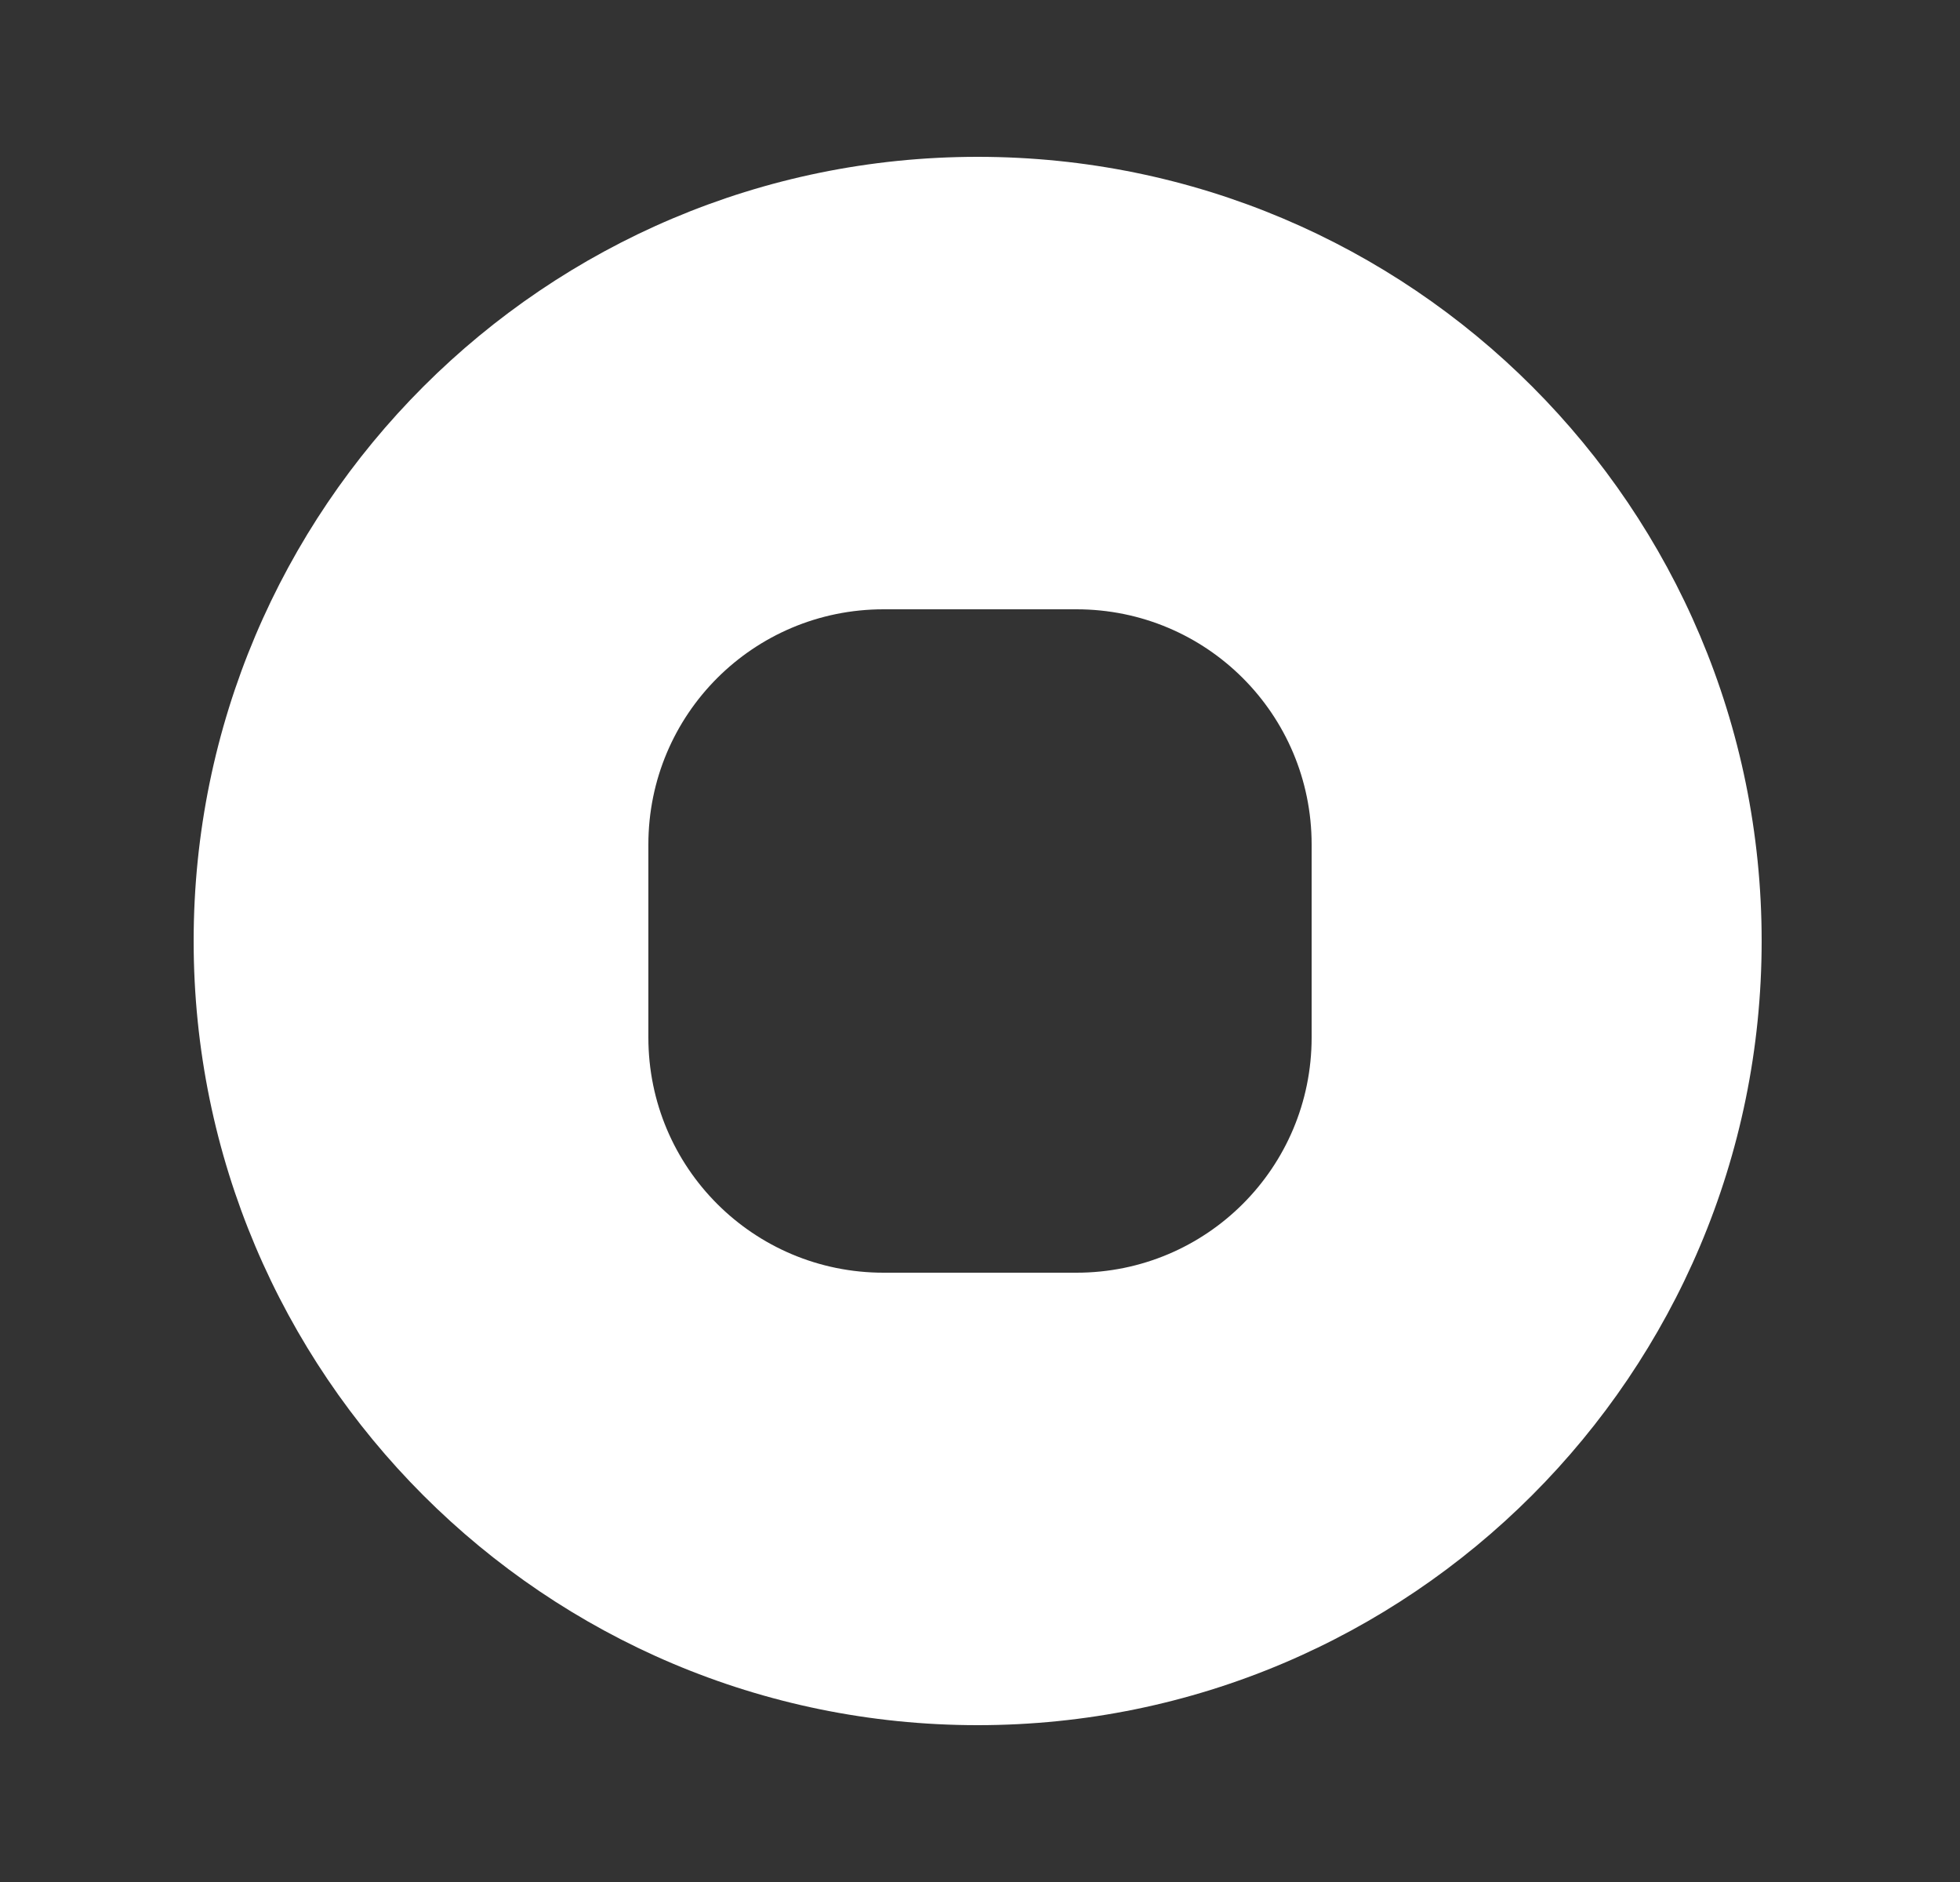 <svg width="25" height="24" viewBox="0 0 25 24" fill="none" xmlns="http://www.w3.org/2000/svg">
<rect x="0" y="0" width="25" height="24" fill="#333333" stroke="none"/>
<path d="M12.47 2C6.95 2 2.47 6.48 2.47 12C2.47 17.52 6.95 22 12.47 22C17.99 22 22.47 17.52 22.47 12C22.47 6.48 18 2 12.47 2ZM16.73 13.23C16.73 14.89 15.39 16.23 13.73 16.23H11.27C9.61 16.23 8.27 14.89 8.27 13.23V10.77C8.27 9.11 9.61 7.77 11.27 7.77H13.73C15.39 7.77 16.73 9.11 16.73 10.77V13.23Z" fill="white"/>
</svg>
